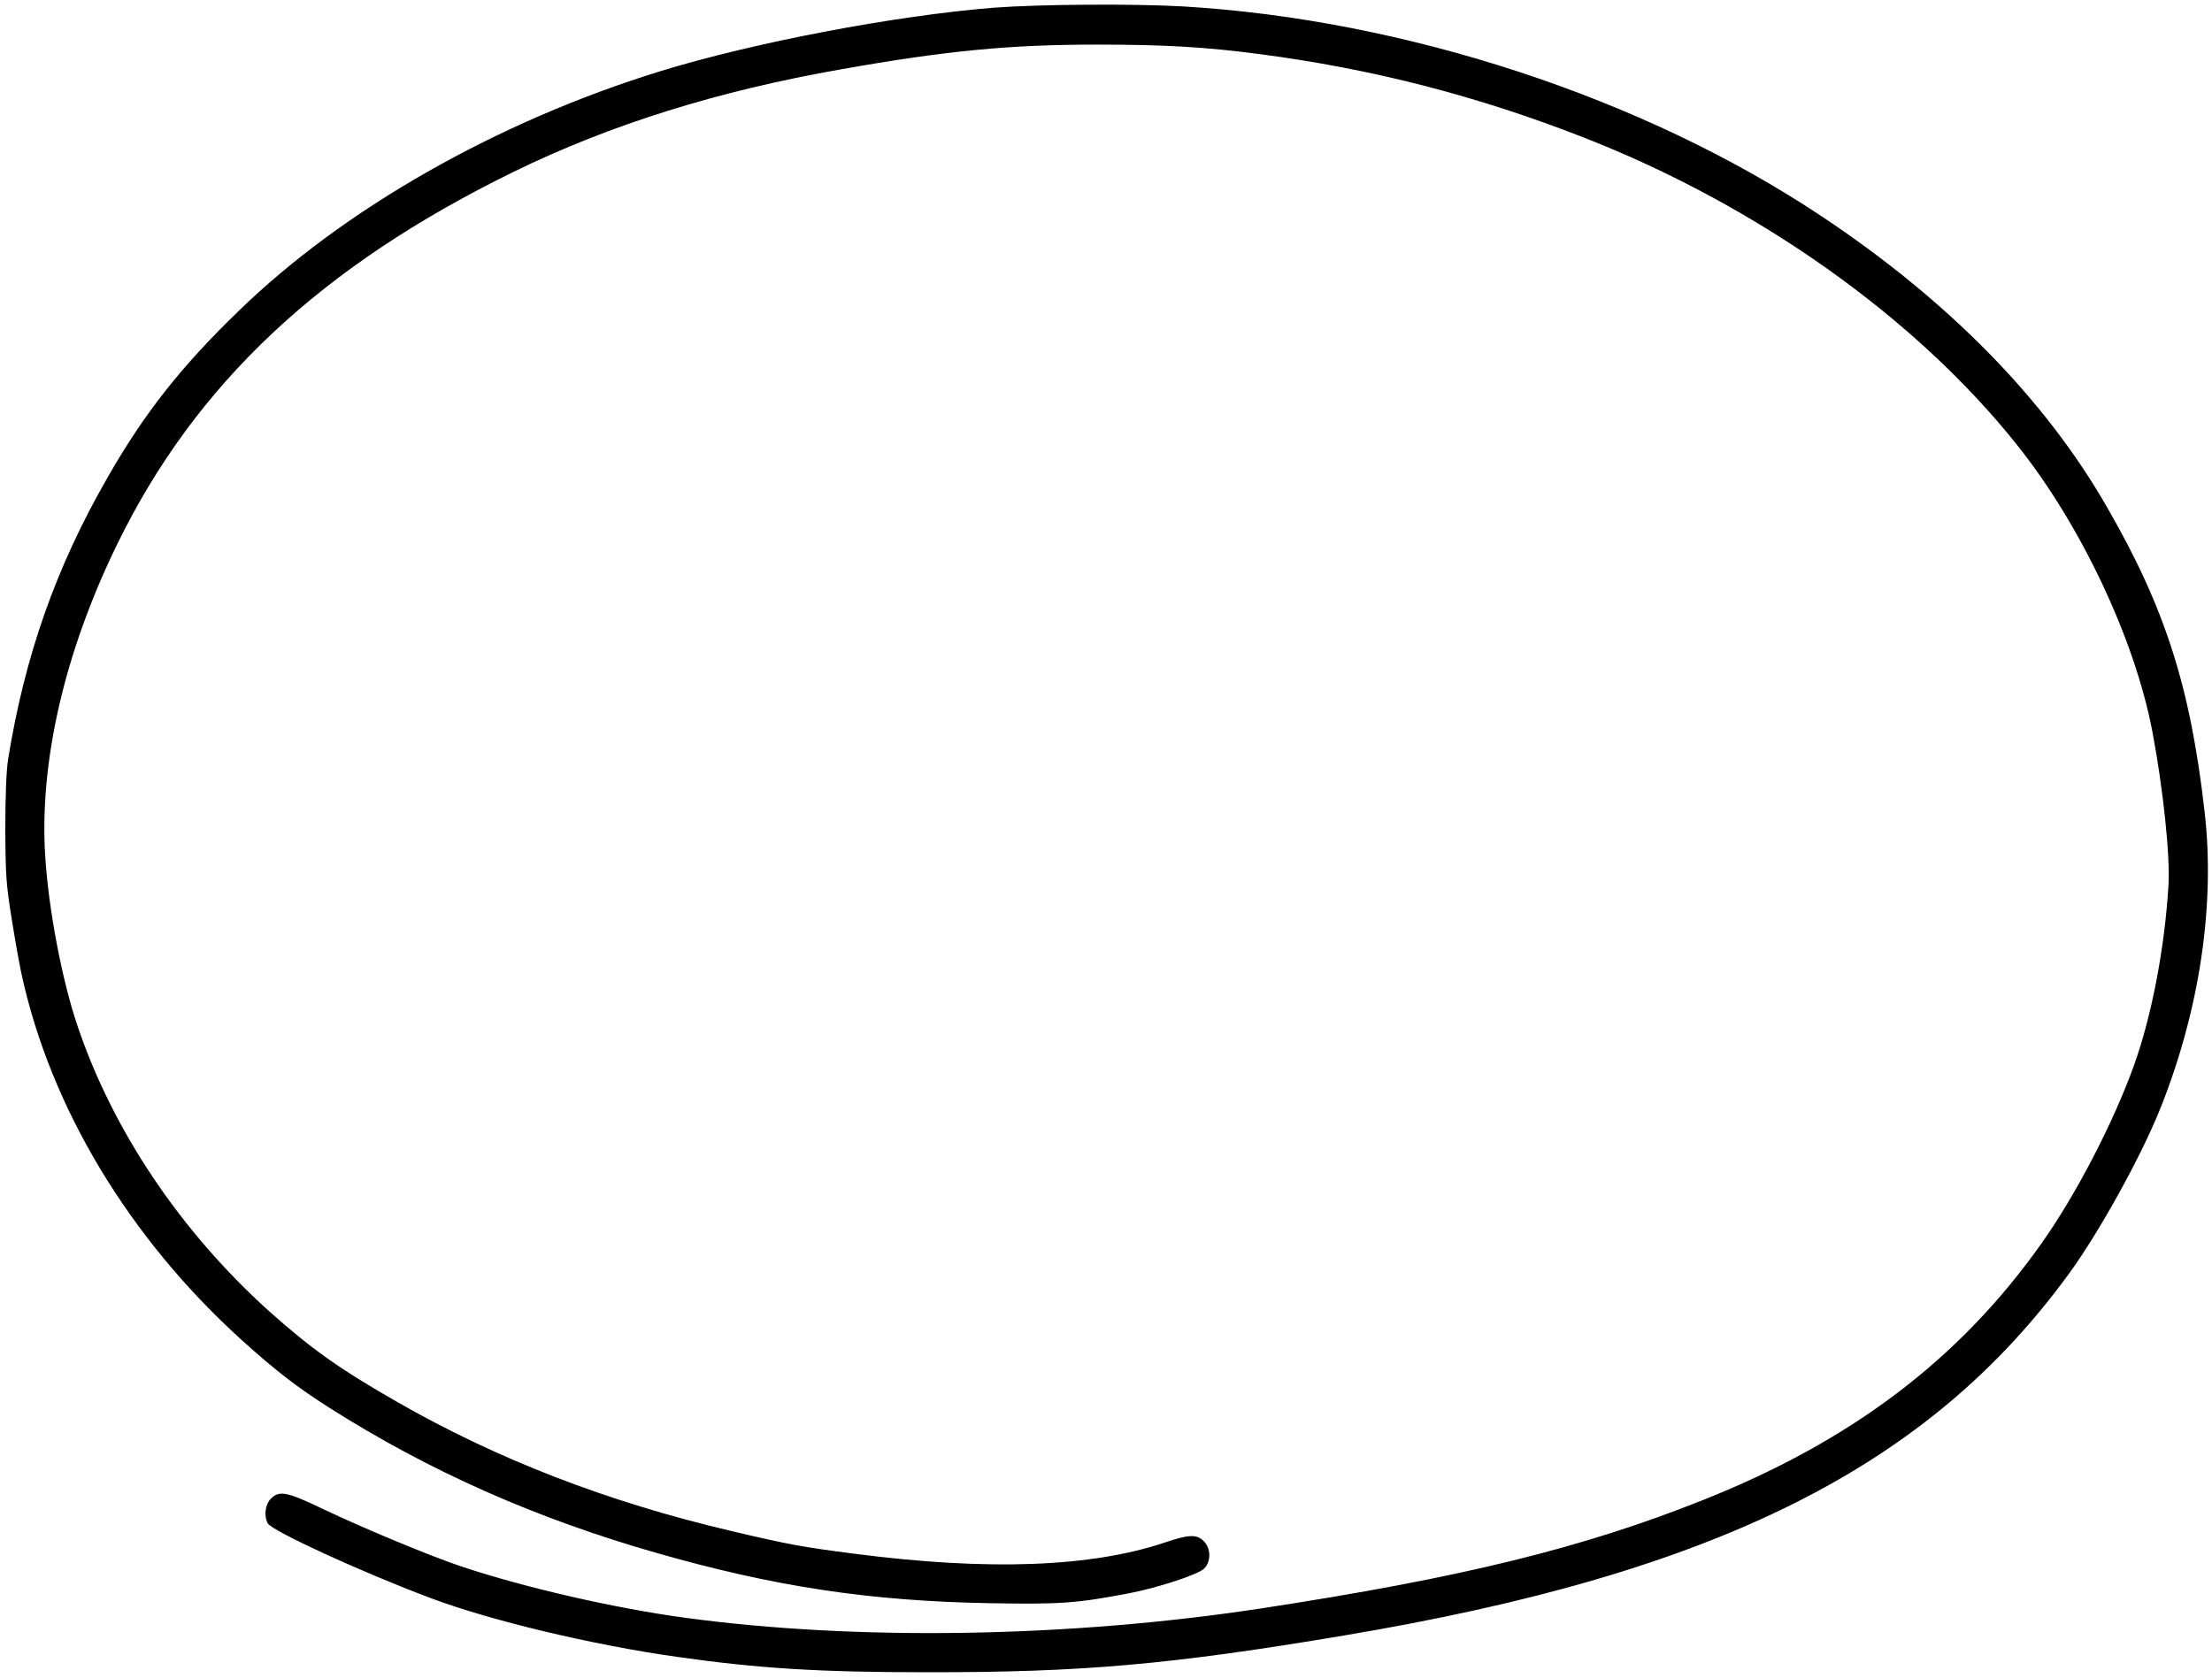 <?xml version="1.0" standalone="no"?>
<!DOCTYPE svg PUBLIC "-//W3C//DTD SVG 20010904//EN"
 "http://www.w3.org/TR/2001/REC-SVG-20010904/DTD/svg10.dtd">
<svg version="1.0" xmlns="http://www.w3.org/2000/svg"
 width="1041pt" height="790pt" viewBox="0 0 1041 790"
 preserveAspectRatio="xMidYMid meet">

<g transform="translate(0,790) scale(0.1,-0.1)"
fill="#000000" stroke="none">
<path d="M4680 7864 c-466 -37 -1134 -164 -1575 -300 -764 -236 -1487 -647
-1981 -1127 -272 -263 -444 -481 -618 -785 -243 -423 -389 -838 -468 -1327 -8
-50 -13 -171 -13 -325 1 -219 4 -263 29 -419 15 -95 36 -214 47 -265 136 -628
505 -1242 1034 -1722 157 -142 262 -224 415 -321 471 -299 970 -520 1535 -682
558 -160 1006 -228 1575 -238 333 -6 408 0 655 47 138 27 324 88 352 116 33
33 32 96 -2 129 -32 33 -70 32 -179 -5 -349 -118 -835 -136 -1466 -54 -241 31
-308 43 -575 106 -585 137 -1104 338 -1577 609 -274 157 -405 251 -602 427
-417 376 -736 851 -902 1345 -73 216 -135 545 -151 793 -29 444 90 962 337
1469 369 758 959 1312 1869 1757 452 221 959 380 1541 482 492 87 790 116
1201 116 319 0 511 -11 769 -45 527 -69 1022 -196 1525 -393 817 -320 1560
-847 2037 -1446 300 -375 554 -913 637 -1348 51 -269 85 -590 76 -728 -18
-295 -79 -612 -161 -842 -97 -271 -275 -614 -437 -842 -386 -546 -897 -932
-1599 -1210 -563 -224 -1134 -364 -2063 -506 -906 -139 -1909 -156 -2725 -45
-330 45 -749 141 -1049 241 -144 48 -466 182 -650 270 -171 82 -207 89 -246
49 -27 -26 -34 -80 -15 -116 20 -36 442 -230 767 -352 282 -106 763 -221 1162
-277 379 -54 667 -72 1171 -72 731 -1 1150 36 1965 173 1755 294 2752 793
3416 1709 141 194 339 553 427 775 184 462 258 958 207 1395 -67 588 -186 960
-461 1436 -291 506 -747 971 -1343 1367 -836 557 -1961 926 -3007 987 -231 13
-672 10 -884 -6z"/>
</g>
</svg>
